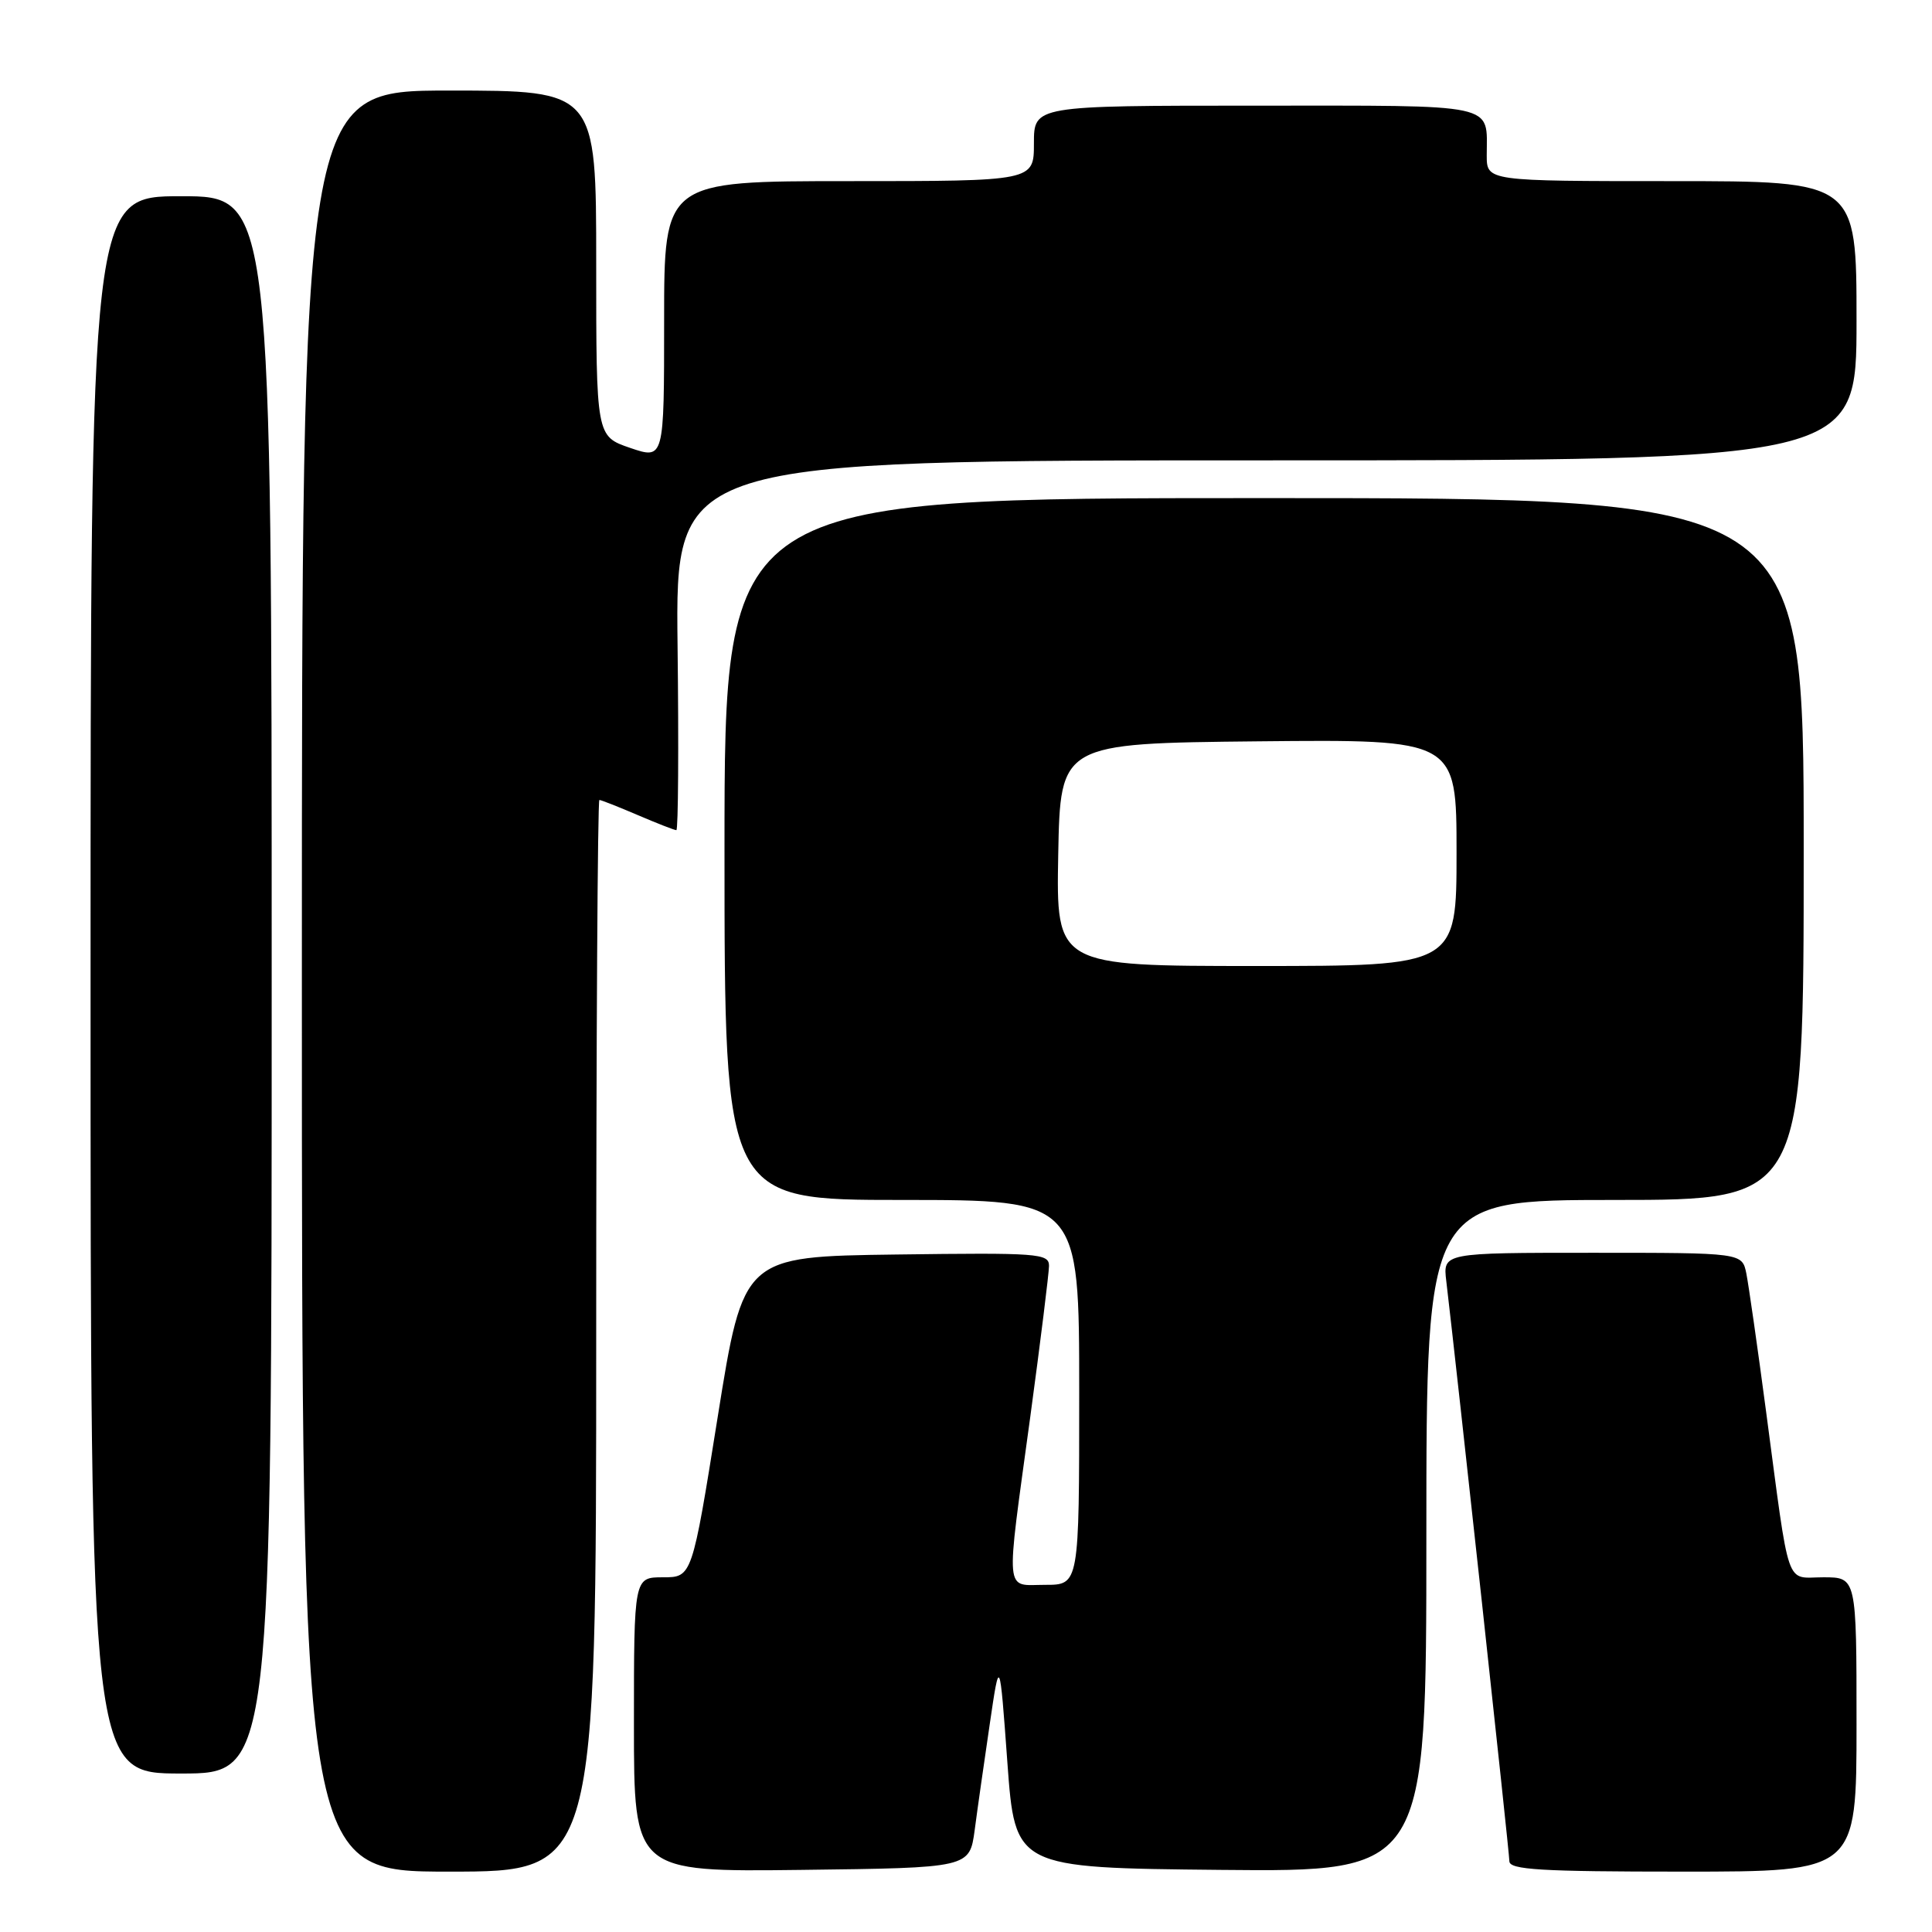 <?xml version="1.0" encoding="UTF-8" standalone="no"?>
<!DOCTYPE svg PUBLIC "-//W3C//DTD SVG 1.1//EN" "http://www.w3.org/Graphics/SVG/1.1/DTD/svg11.dtd" >
<svg xmlns="http://www.w3.org/2000/svg" xmlns:xlink="http://www.w3.org/1999/xlink" version="1.1" viewBox="0 0 256 256">
 <g >
 <path fill="currentColor"
d=" M 79.00 177.00 C 79.00 137.95 79.19 106.00 79.42 106.00 C 79.65 106.00 81.93 106.90 84.50 108.00 C 87.07 109.10 89.37 110.00 89.62 110.00 C 89.87 110.00 89.94 98.97 89.78 85.50 C 89.50 61.00 89.50 61.00 167.75 61.00 C 246.00 61.00 246.00 61.00 246.00 42.50 C 246.00 24.00 246.00 24.00 221.50 24.00 C 197.00 24.00 197.00 24.00 197.00 20.58 C 197.00 13.59 198.89 14.00 166.39 14.00 C 137.00 14.00 137.00 14.00 137.00 19.00 C 137.00 24.00 137.00 24.00 112.50 24.00 C 88.00 24.00 88.00 24.00 88.00 42.44 C 88.00 60.88 88.00 60.88 83.50 59.35 C 79.00 57.81 79.00 57.81 79.00 34.91 C 79.00 12.00 79.00 12.00 59.50 12.00 C 40.00 12.00 40.00 12.00 40.00 130.00 C 40.00 248.00 40.00 248.00 59.50 248.00 C 79.00 248.00 79.00 248.00 79.00 177.00 Z  M 129.15 242.50 C 129.51 239.75 130.41 233.45 131.14 228.50 C 132.46 219.50 132.46 219.50 133.48 233.50 C 134.50 247.50 134.50 247.50 161.75 247.77 C 189.00 248.03 189.00 248.03 189.00 203.52 C 189.00 159.00 189.00 159.00 214.00 159.00 C 239.00 159.00 239.00 159.00 239.00 112.50 C 239.00 66.00 239.00 66.00 167.50 66.00 C 96.00 66.00 96.00 66.00 96.00 112.50 C 96.00 159.00 96.00 159.00 119.50 159.00 C 143.00 159.00 143.00 159.00 143.00 184.50 C 143.00 210.00 143.00 210.00 138.50 210.00 C 133.07 210.00 133.23 211.85 136.50 187.86 C 137.87 177.76 138.99 168.70 139.00 167.73 C 139.00 166.08 137.56 165.98 118.75 166.23 C 98.50 166.50 98.50 166.50 95.10 187.75 C 91.70 209.00 91.70 209.00 87.85 209.00 C 84.00 209.00 84.00 209.00 84.00 228.52 C 84.00 248.04 84.00 248.04 106.24 247.77 C 128.47 247.50 128.47 247.50 129.15 242.50 Z  M 246.00 228.50 C 246.00 209.00 246.00 209.00 241.61 209.00 C 236.49 209.00 237.22 211.10 234.01 187.00 C 232.88 178.47 231.70 170.26 231.40 168.75 C 230.84 166.00 230.84 166.00 211.02 166.00 C 191.19 166.00 191.19 166.00 191.64 169.75 C 193.08 181.89 200.00 245.47 200.00 246.62 C 200.00 247.75 204.12 248.00 223.00 248.00 C 246.00 248.00 246.00 248.00 246.00 228.50 Z  M 36.00 130.50 C 36.00 26.00 36.00 26.00 24.00 26.00 C 12.00 26.00 12.00 26.00 12.00 130.50 C 12.00 235.00 12.00 235.00 24.00 235.00 C 36.00 235.00 36.00 235.00 36.00 130.50 Z  M 140.22 113.25 C 140.50 98.50 140.50 98.50 166.75 98.23 C 193.00 97.97 193.00 97.97 193.00 112.98 C 193.00 128.00 193.00 128.00 166.47 128.00 C 139.95 128.00 139.95 128.00 140.22 113.25 Z "/>
</g>
</svg>